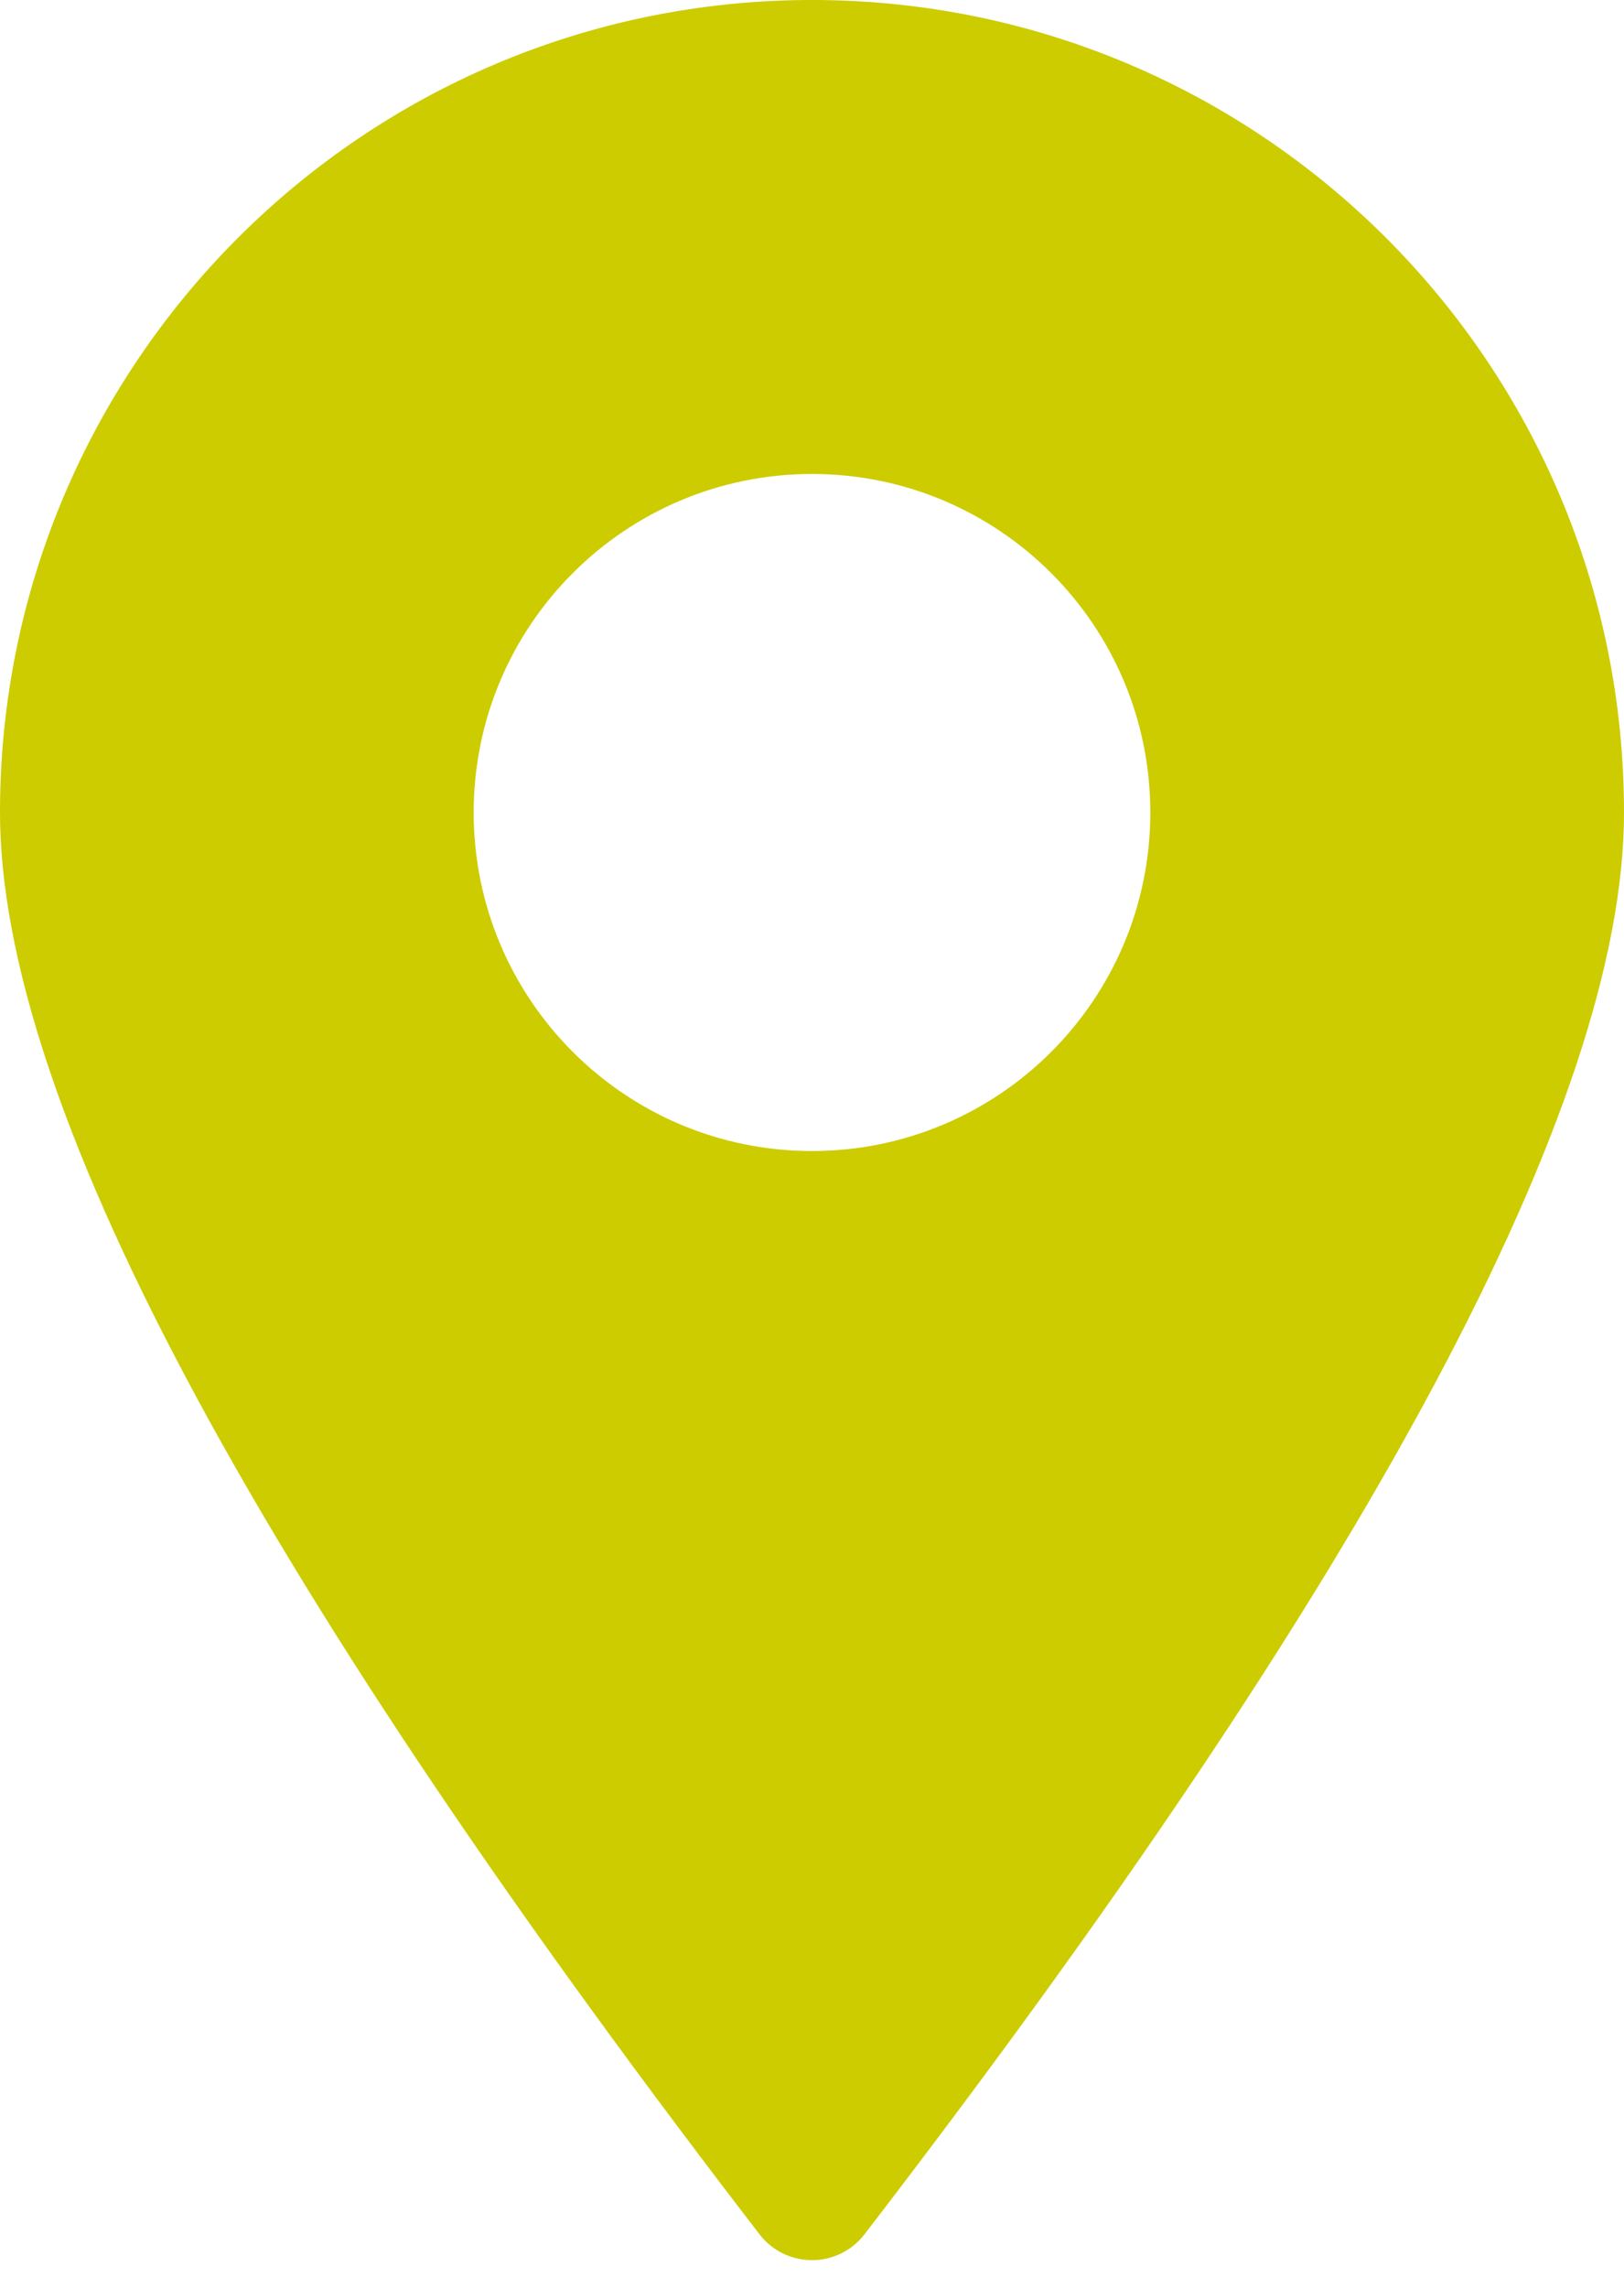 <?xml version="1.0" encoding="UTF-8"?>
<svg width="49px" height="69px" viewBox="0 0 49 69" version="1.1" xmlns="http://www.w3.org/2000/svg" xmlns:xlink="http://www.w3.org/1999/xlink">
    <title>Combined Shape Copy</title>
    <g id="Page-1" stroke="none" stroke-width="1" fill="none" fill-rule="evenodd">
        <g id="Bus-Terminal-Dashboard" transform="translate(-605, -282)" fill="#CCCC00">
            <path d="M629.5,282 C643.031,282 654,292.969 654,306.5 C654,315.224 646.362,329.514 631.085,349.371 C630.98,349.509 630.857,349.631 630.72,349.737 C629.844,350.411 628.588,350.247 627.915,349.371 L627.915,349.371 L627.44,348.753 C612.48,329.217 605,315.133 605,306.5 C605,292.969 615.969,282 629.5,282 Z M629.5,296.292 C623.862,296.292 619.292,300.862 619.292,306.5 C619.292,312.138 623.862,316.708 629.5,316.708 C635.138,316.708 639.708,312.138 639.708,306.5 C639.708,300.862 635.138,296.292 629.5,296.292 Z" id="Combined-Shape-Copy"></path>
        </g>
    </g>
</svg>